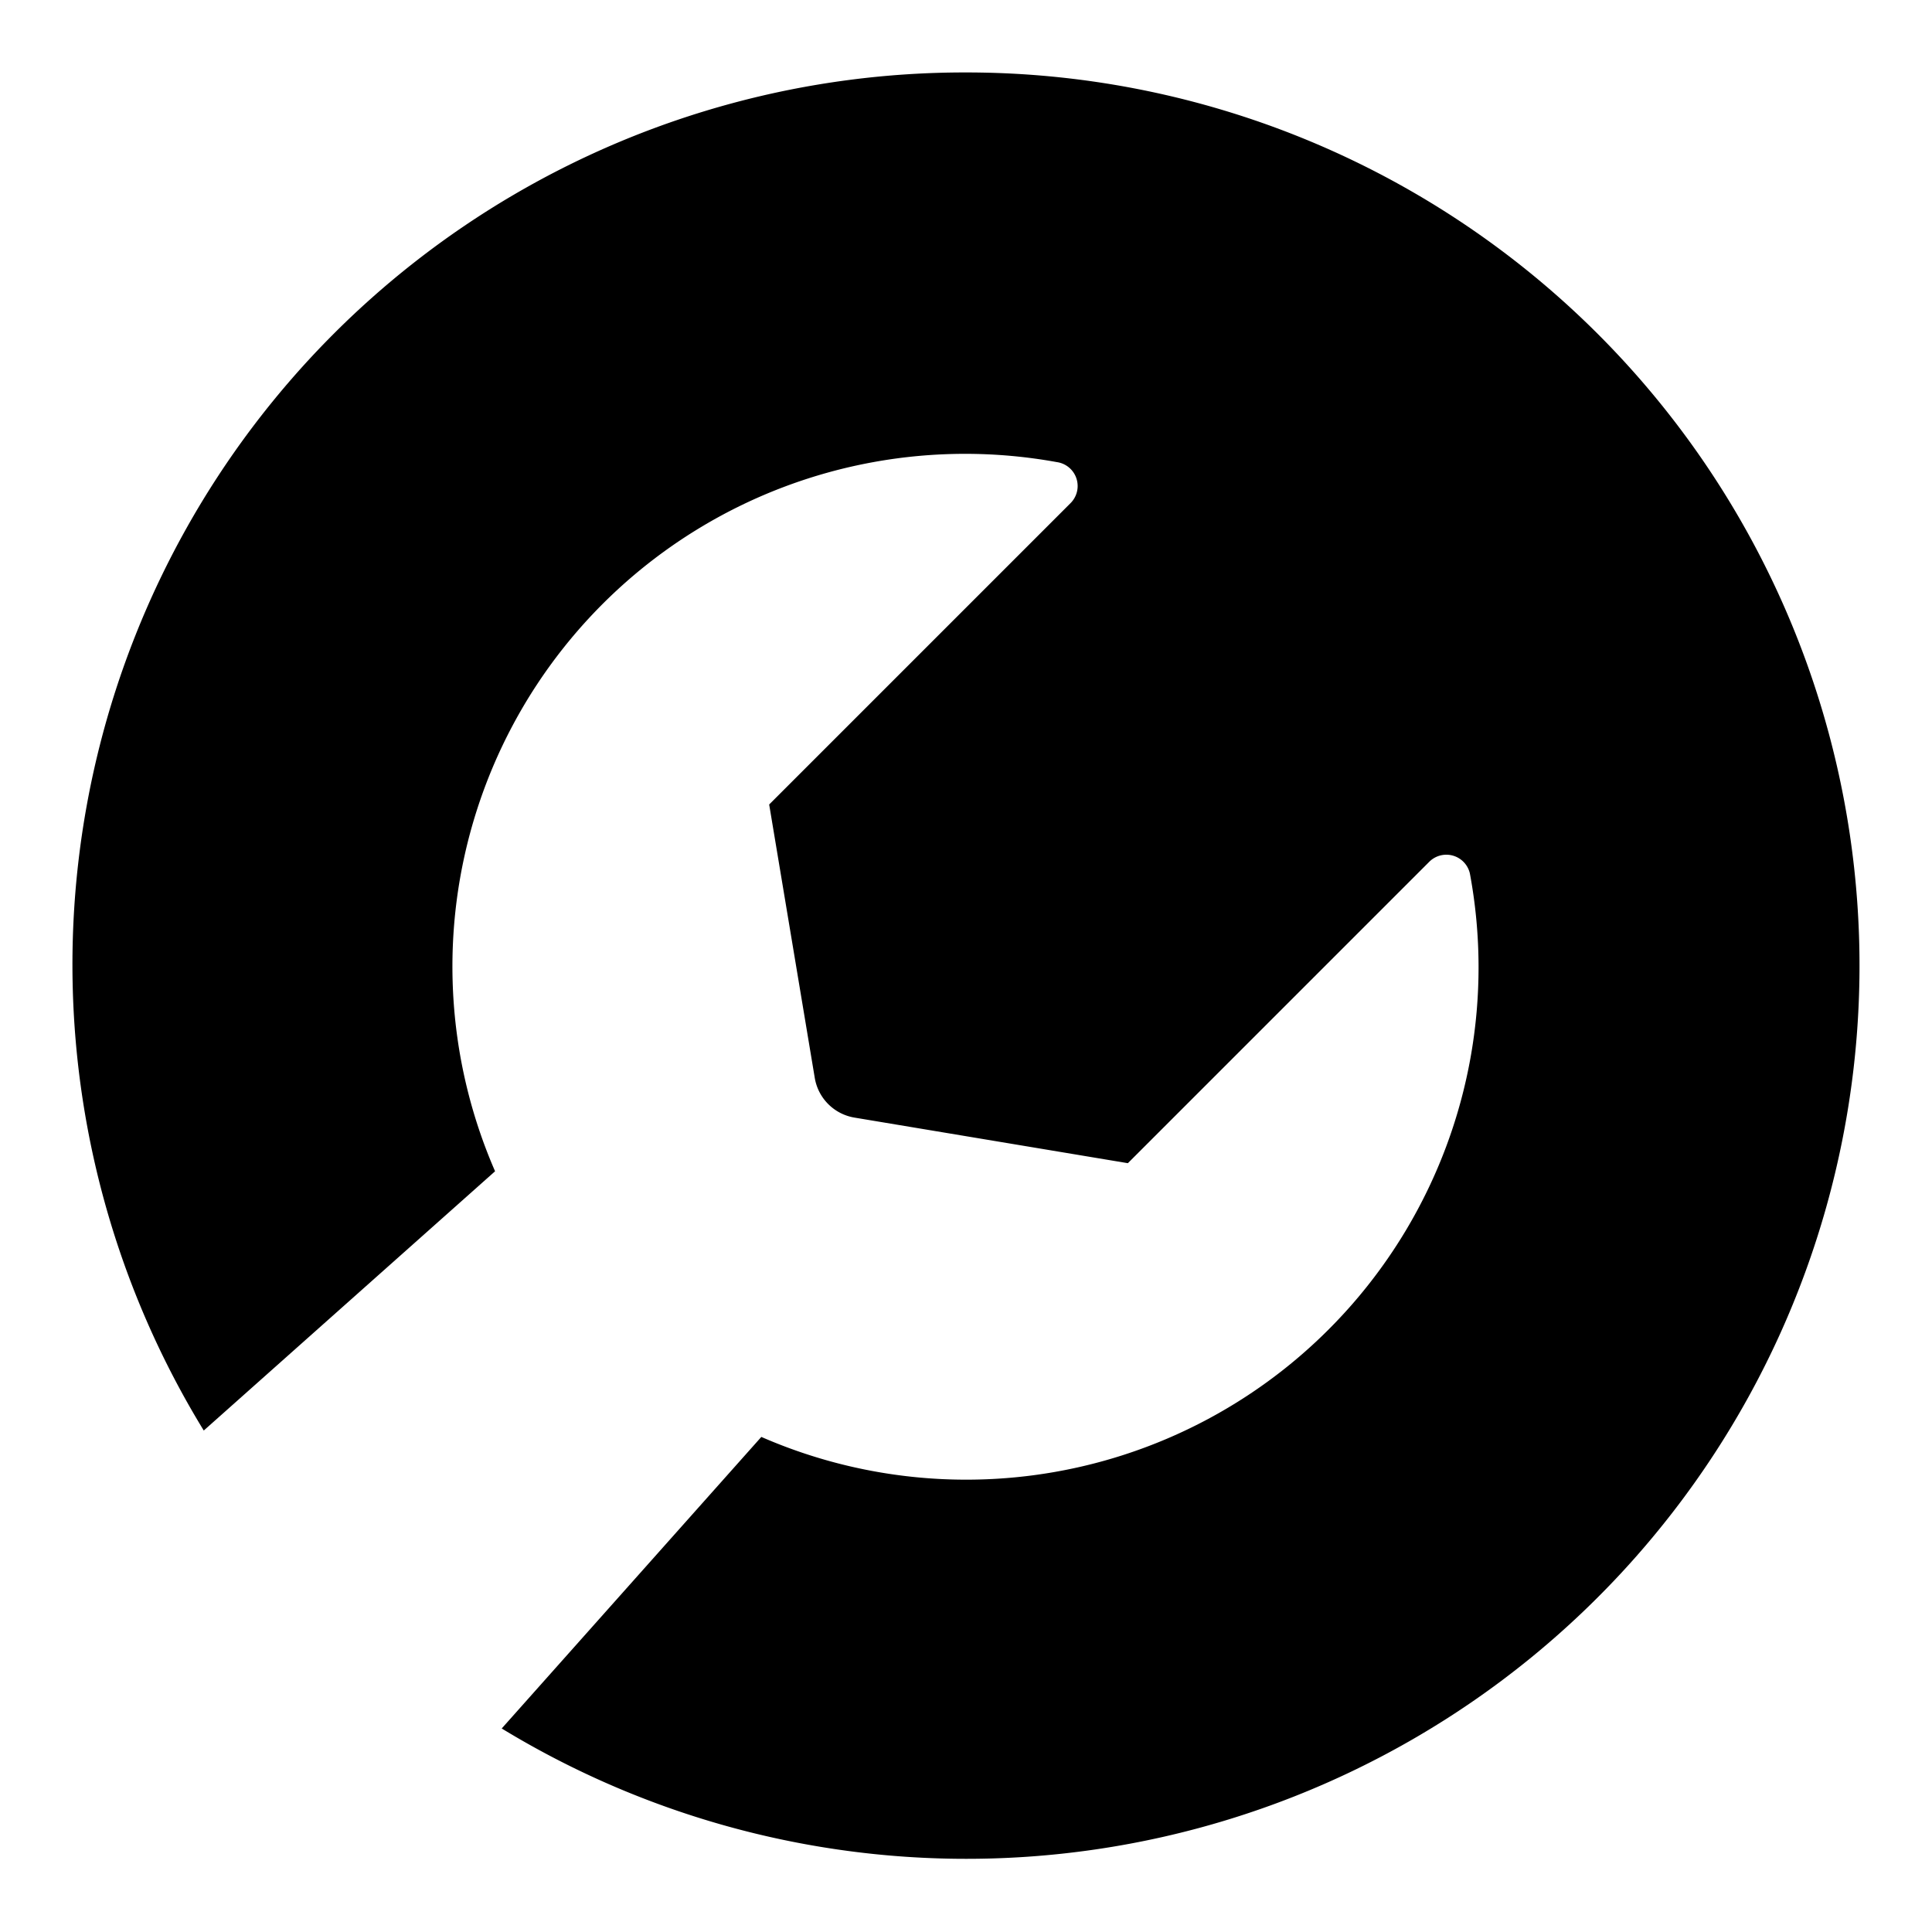 <svg xmlns="http://www.w3.org/2000/svg" viewBox="0 0 32 32">
  <title>maintenance</title>
  <path d="M16,1.2A14.777,14.777,0,0,0,3.375,23.694L8.2,19.4A8.492,8.492,0,0,1,17.505,7.654a.4.4,0,0,1,.226.68L12.74,13.325l.755,4.528a.8.8,0,0,0,.658.658l4.528.755,4.992-4.992a.4.4,0,0,1,.673.194A8.486,8.486,0,0,1,12.61,23.8l-4.3,4.829A14.794,14.794,0,1,0,16,1.2Z"/>
</svg>
